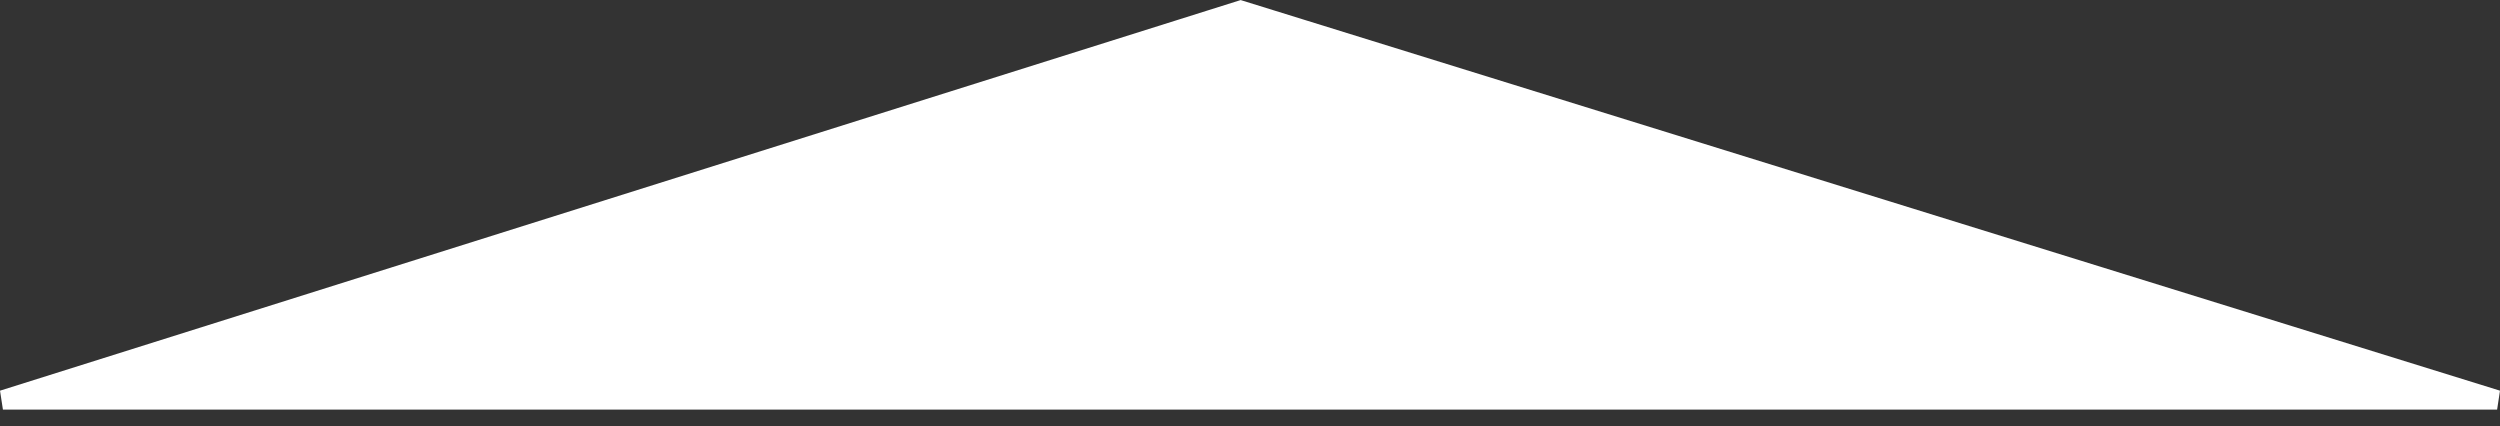 <svg width="129" height="22" viewBox="0 0 129 22" fill="none" xmlns="http://www.w3.org/2000/svg">
<rect x="0" y="0" width="129" height="22" fill="#333333" stroke="none"/>
<path d="M64.019 0.527L0.151 20.636H128.851L64.019 0.527Z" fill="white" stroke="white"/>
</svg>
